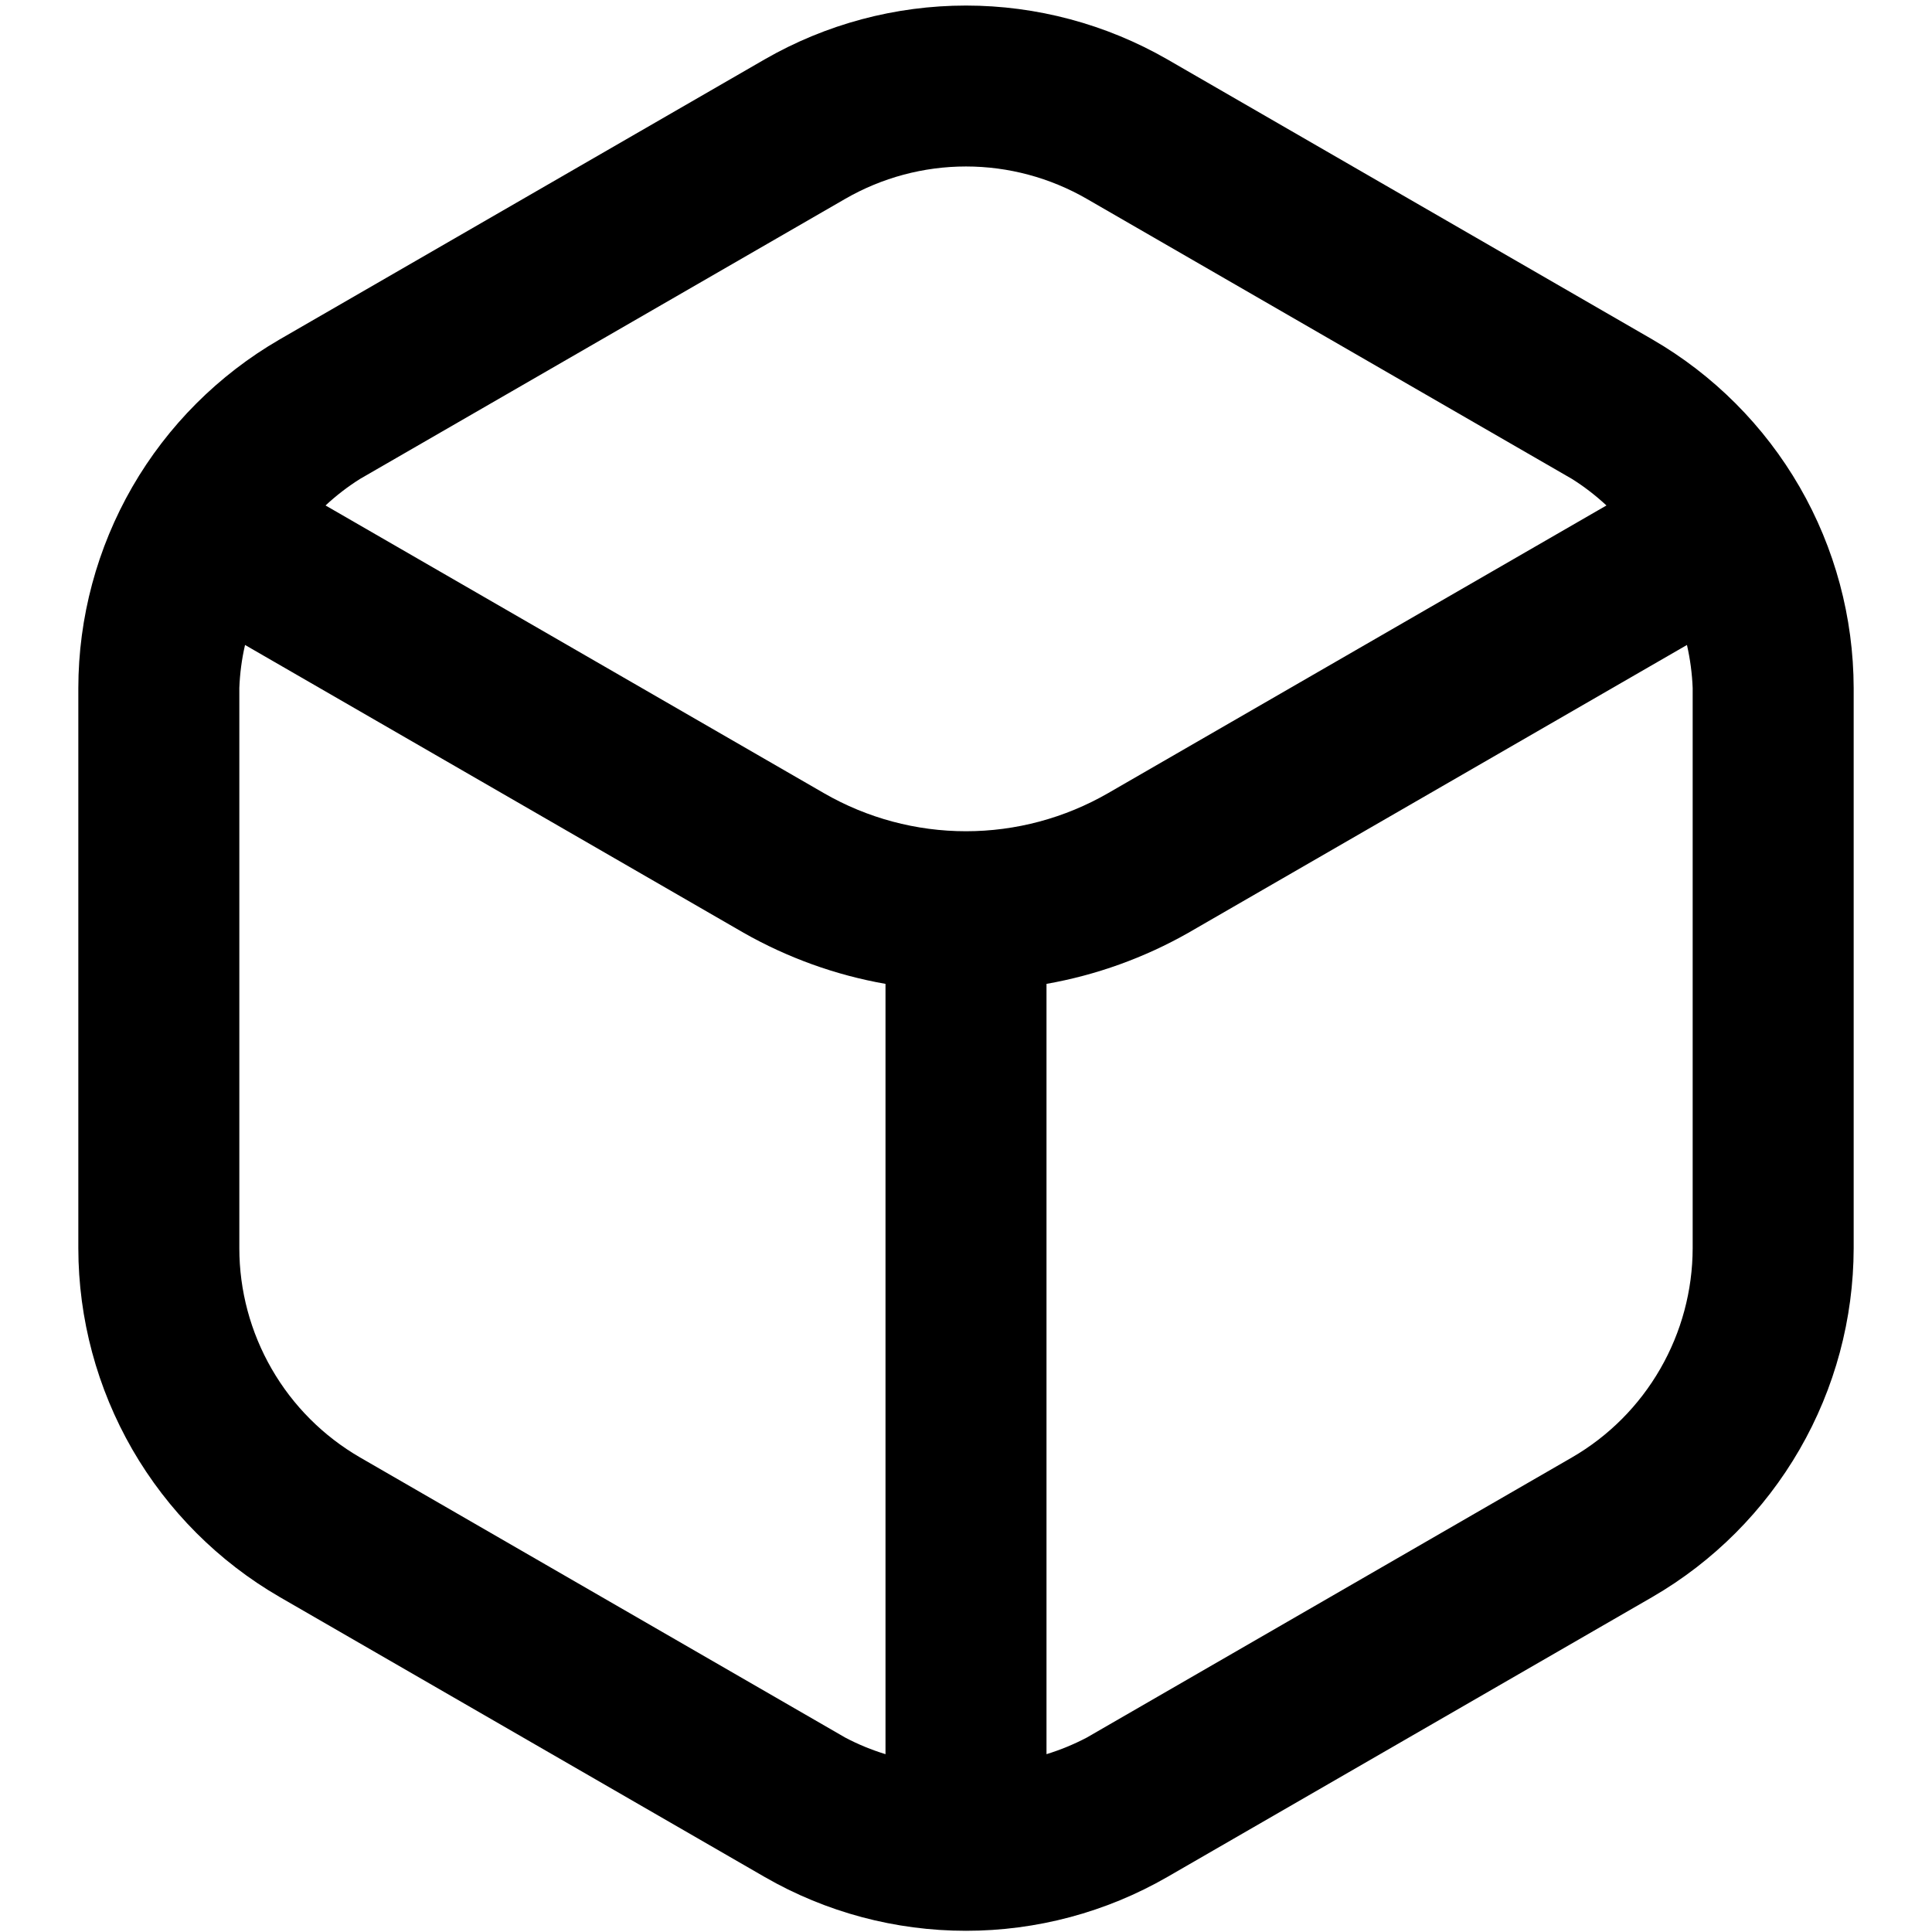<svg width="24" height="24" viewBox="0 0 24 24" fill="none" xmlns="http://www.w3.org/2000/svg">
<g clip-path="url(#clip0_2457_6117)">
<path d="M20.527 4.217L14.5 0.737C13.739 0.3 12.877 0.069 12 0.069C11.122 0.069 10.26 0.3 9.5 0.737L3.473 4.217C2.714 4.657 2.083 5.288 1.644 6.048C1.206 6.808 0.974 7.67 0.973 8.547V15.507C0.974 16.384 1.206 17.246 1.644 18.006C2.083 18.766 2.714 19.398 3.473 19.838L9.5 23.317C10.26 23.755 11.122 23.985 12 23.985C12.877 23.985 13.739 23.755 14.5 23.317L20.527 19.838C21.286 19.398 21.916 18.766 22.355 18.006C22.794 17.246 23.025 16.384 23.027 15.507V8.547C23.025 7.67 22.794 6.808 22.355 6.048C21.916 5.288 21.286 4.657 20.527 4.217ZM10.5 2.47C10.956 2.207 11.473 2.068 12 2.068C12.526 2.068 13.044 2.207 13.5 2.47L19.527 5.949C19.68 6.045 19.823 6.156 19.956 6.279L13.763 9.854C13.226 10.163 12.618 10.326 12 10.326C11.381 10.326 10.773 10.163 10.237 9.854L4.044 6.279C4.176 6.156 4.32 6.045 4.473 5.949L10.5 2.47ZM4.473 18.105C4.017 17.841 3.638 17.462 3.375 17.005C3.112 16.549 2.973 16.032 2.973 15.505V8.547C2.98 8.367 3.003 8.188 3.044 8.012L9.237 11.587C9.784 11.898 10.38 12.113 11 12.222V21.791C10.827 21.738 10.659 21.669 10.5 21.585L4.473 18.105ZM21.027 15.505C21.026 16.032 20.887 16.549 20.624 17.005C20.361 17.462 19.983 17.841 19.527 18.105L13.5 21.585C13.34 21.669 13.172 21.738 13 21.791V12.222C13.619 12.113 14.216 11.898 14.763 11.587L20.956 8.012C20.996 8.188 21.02 8.367 21.027 8.547V15.505Z" fill="currentColor"/>
</g>
<defs>
<clipPath id="clip0_2457_6117">
<rect width="24" height="24" fill="white"/>
</clipPath>
</defs>
</svg>
